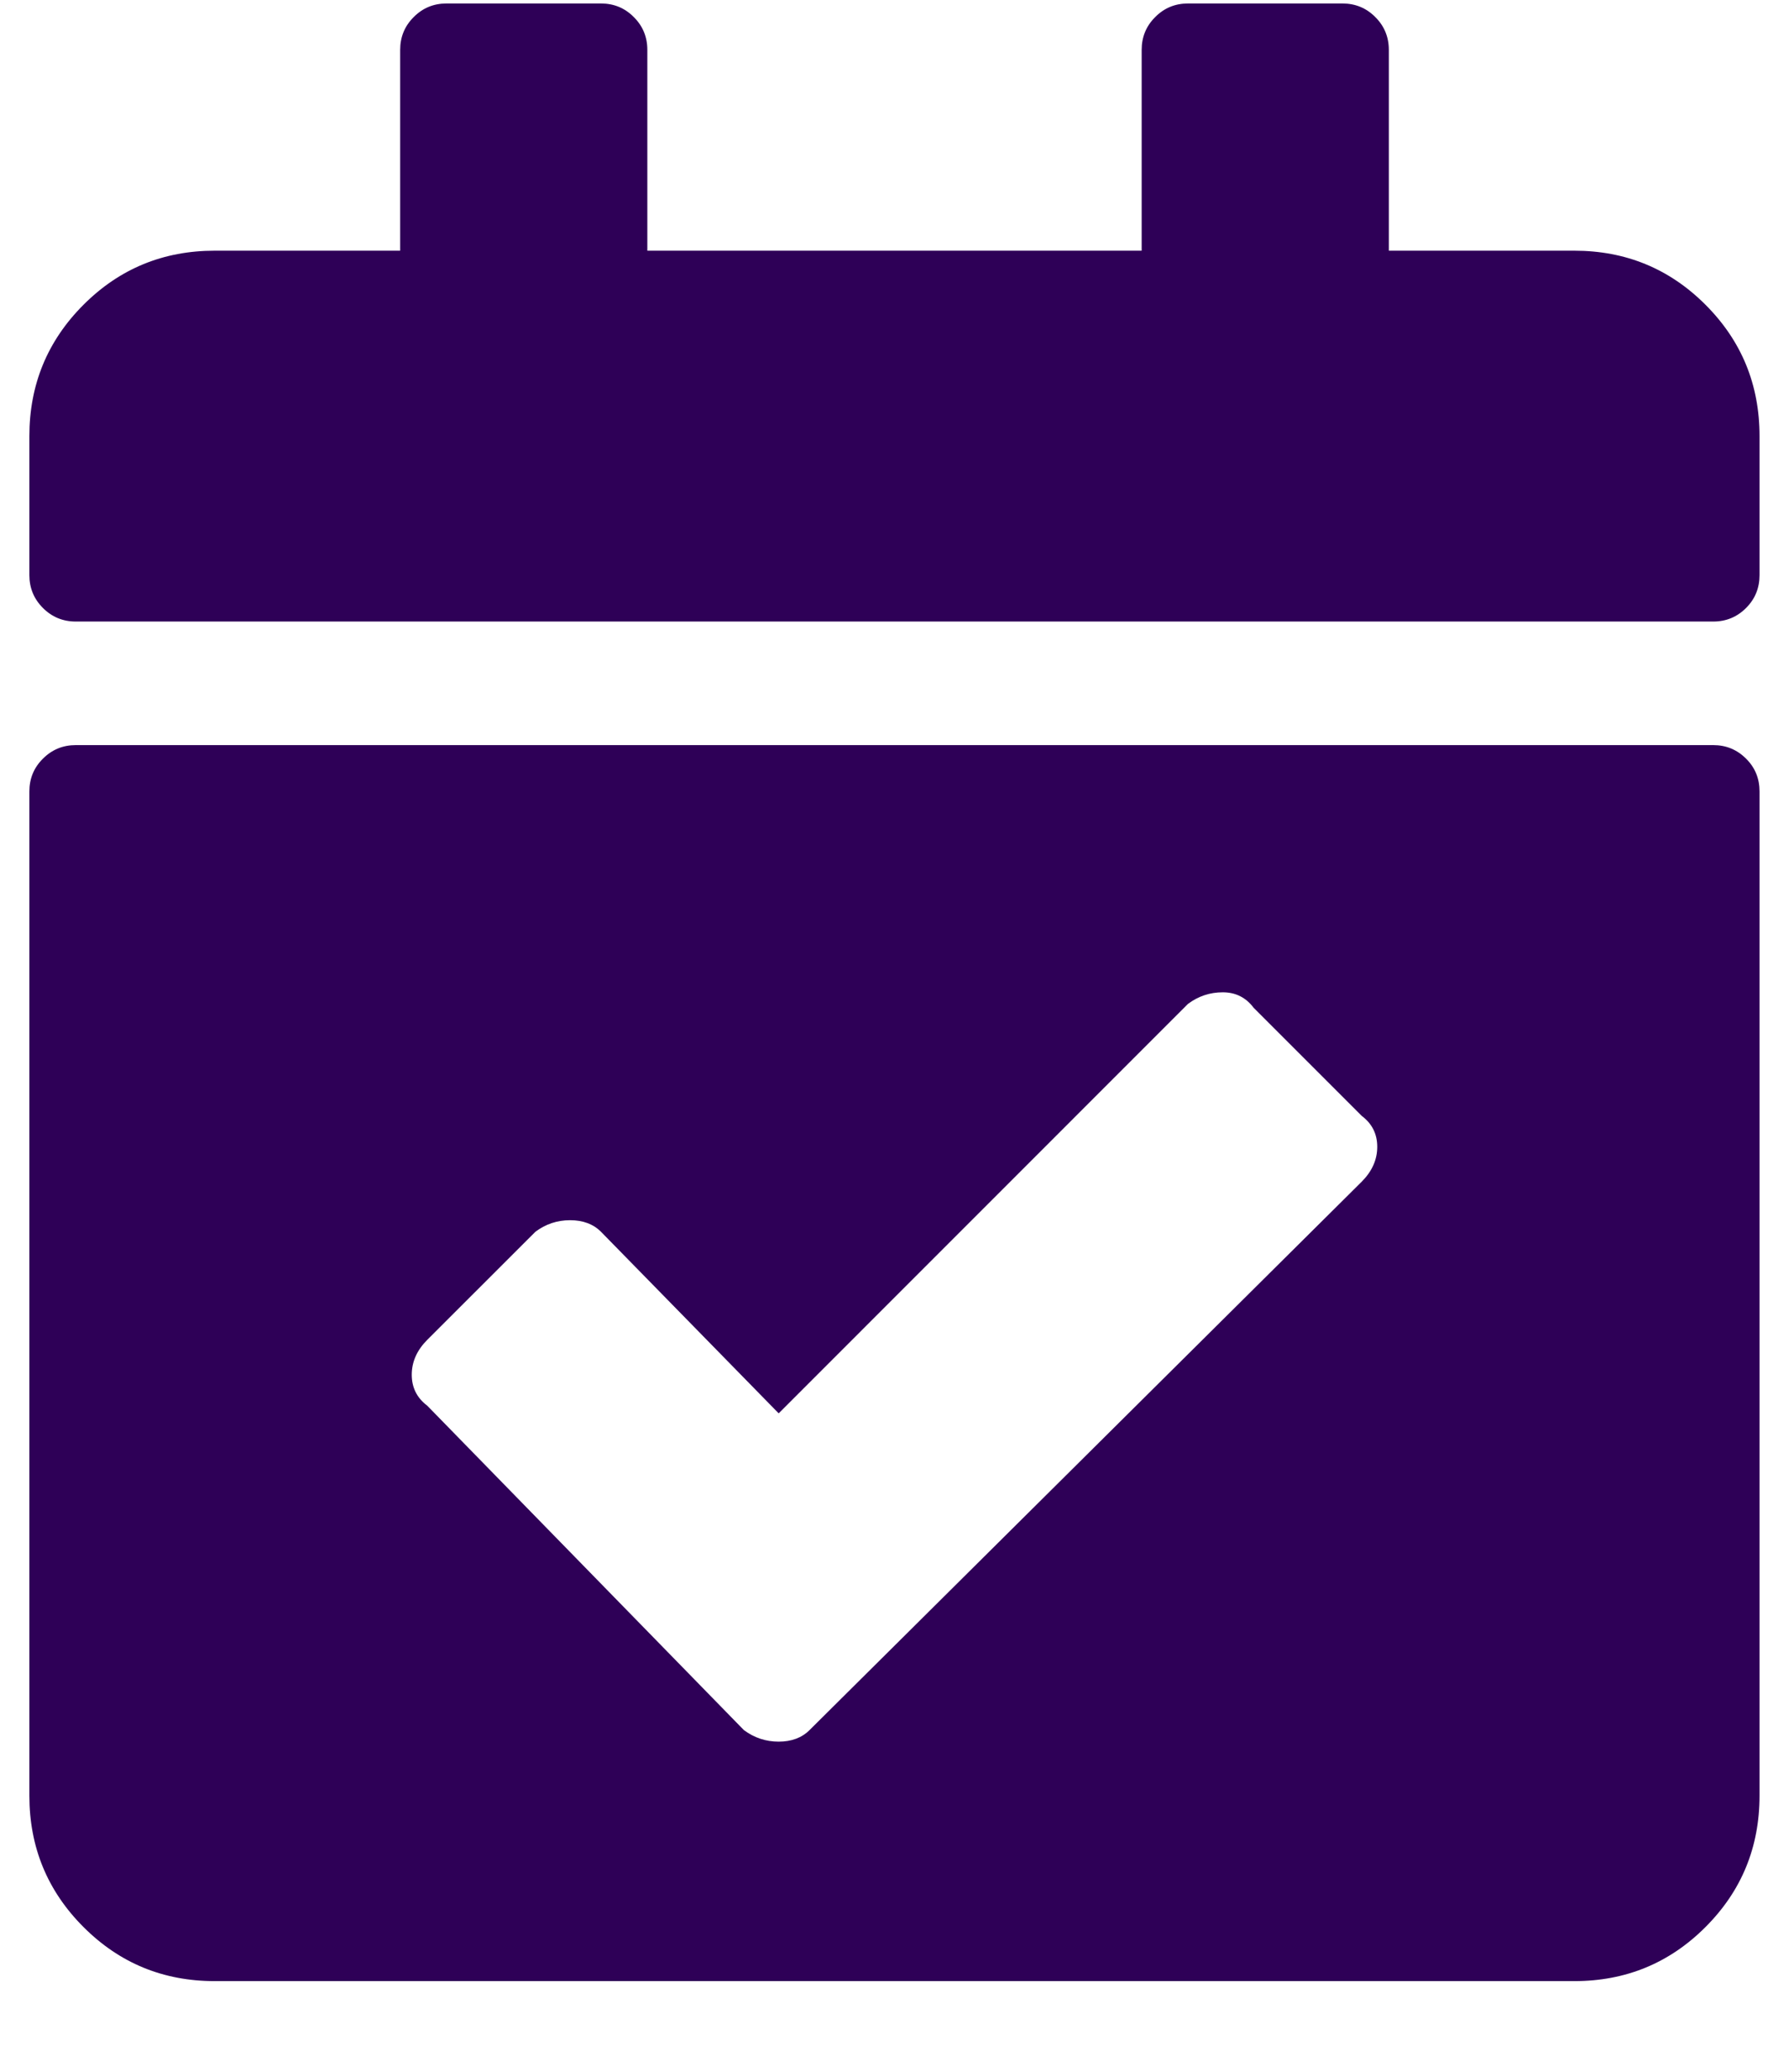 <svg xmlns="http://www.w3.org/2000/svg" width="19" height="22" viewBox="0 0 19 22">
  <path fill="#2E0057" d="M18.195,21.188 L0.805,21.188 C0.668,21.188 0.552,21.14 0.456,21.044 C0.36,20.948 0.312,20.832 0.312,20.695 L0.312,19.219 C0.312,18.672 0.504,18.207 0.887,17.824 C1.27,17.441 1.734,17.25 2.281,17.25 L4.25,17.25 L4.25,15.117 C4.25,14.981 4.298,14.864 4.394,14.769 C4.489,14.673 4.605,14.625 4.742,14.625 L6.383,14.625 C6.52,14.625 6.636,14.673 6.731,14.769 C6.827,14.864 6.875,14.981 6.875,15.117 L6.875,17.25 L12.125,17.25 L12.125,15.117 C12.125,14.981 12.173,14.864 12.269,14.769 C12.364,14.673 12.48,14.625 12.617,14.625 L14.258,14.625 C14.394,14.625 14.511,14.673 14.606,14.769 C14.702,14.864 14.75,14.981 14.75,15.117 L14.75,17.25 L16.719,17.25 C17.266,17.25 17.73,17.441 18.113,17.824 C18.496,18.207 18.687,18.672 18.687,19.219 L18.687,20.695 C18.687,20.832 18.64,20.948 18.544,21.044 C18.448,21.14 18.332,21.188 18.195,21.188 Z M0.805,22.5 L18.195,22.5 C18.332,22.5 18.448,22.548 18.544,22.644 C18.64,22.739 18.687,22.855 18.687,22.992 L18.687,33.656 C18.687,34.203 18.496,34.668 18.113,35.051 C17.73,35.434 17.266,35.625 16.719,35.625 L2.281,35.625 C1.734,35.625 1.27,35.434 0.887,35.051 C0.504,34.668 0.312,34.203 0.312,33.656 L0.312,22.992 C0.312,22.855 0.36,22.739 0.456,22.644 C0.552,22.548 0.668,22.5 0.805,22.5 Z M14.463,26.438 L13.314,25.289 C13.232,25.18 13.123,25.125 12.986,25.125 C12.85,25.125 12.727,25.166 12.617,25.248 L8.27,29.596 L6.383,27.668 C6.301,27.586 6.191,27.545 6.055,27.545 C5.918,27.545 5.795,27.586 5.686,27.668 L4.537,28.816 C4.428,28.926 4.373,29.049 4.373,29.186 C4.373,29.322 4.428,29.432 4.537,29.514 L7.9,32.959 C8.01,33.041 8.133,33.082 8.27,33.082 C8.406,33.082 8.516,33.041 8.598,32.959 L14.463,27.135 C14.572,27.025 14.627,26.902 14.627,26.766 C14.627,26.629 14.572,26.52 14.463,26.438 Z" transform="translate(0 -14.588)"/>
</svg>
